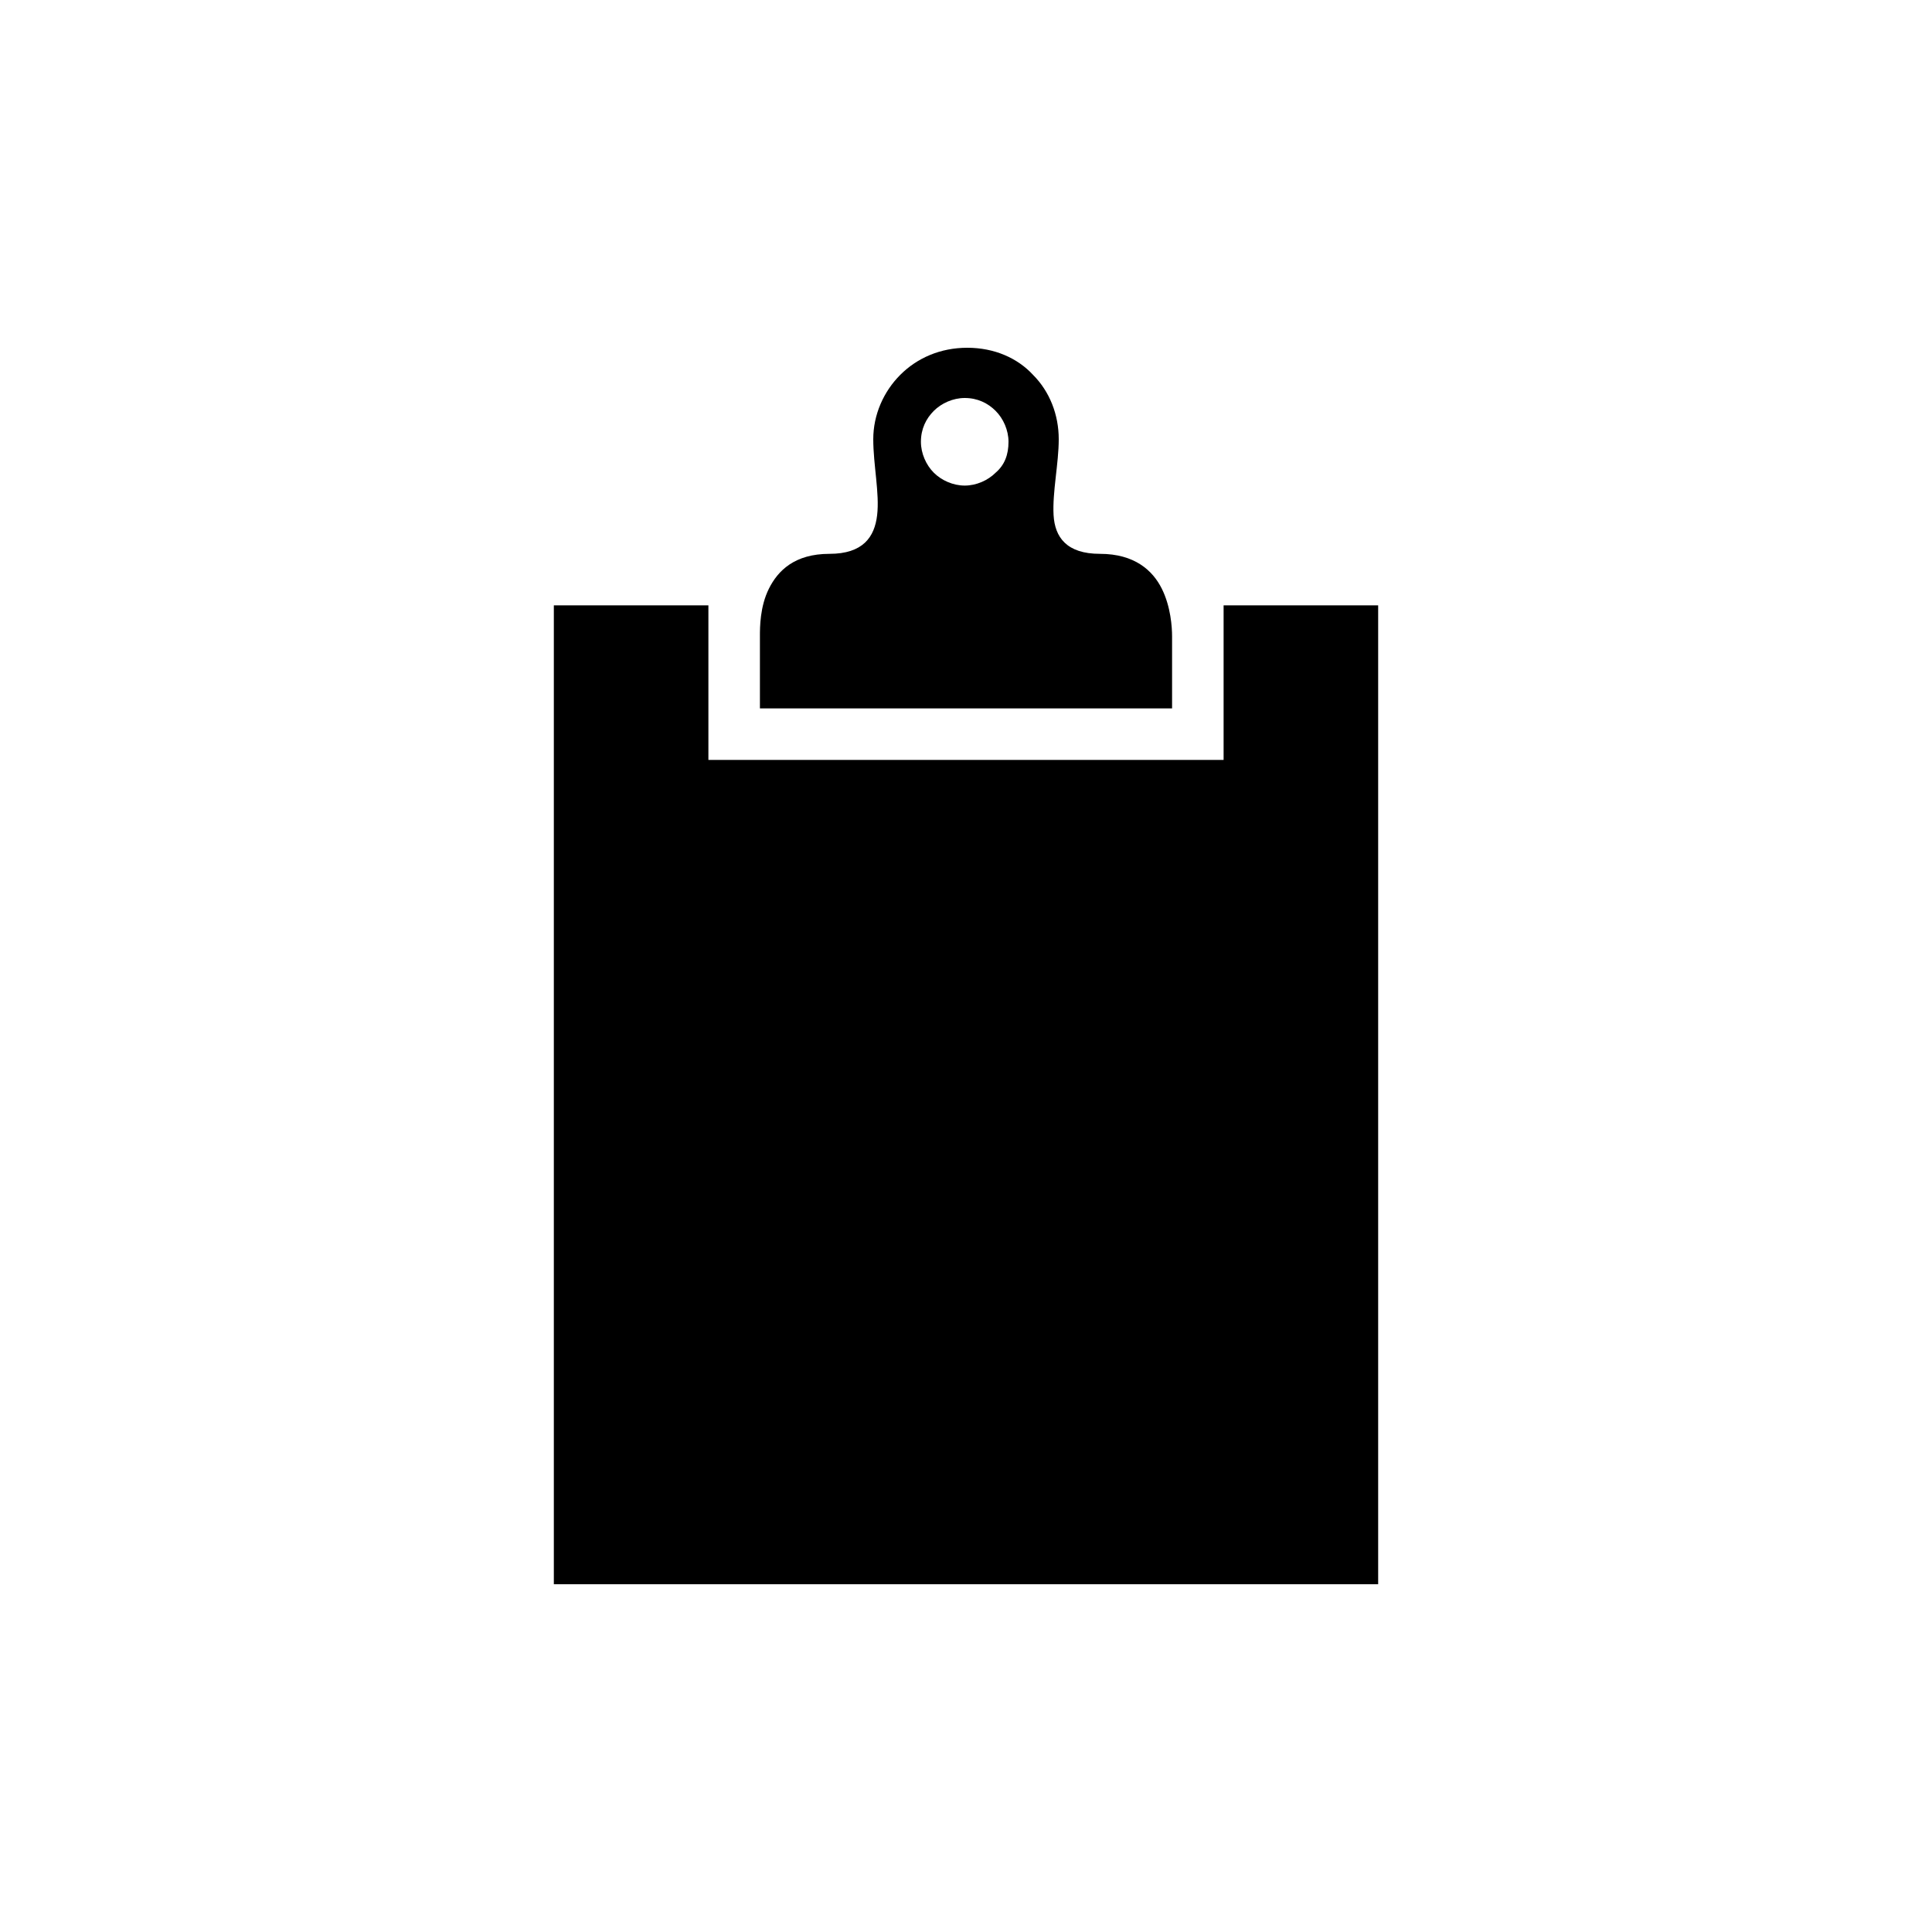 <?xml version="1.0" encoding="utf-8"?>
<!-- Generator: Adobe Illustrator 19.1.0, SVG Export Plug-In . SVG Version: 6.00 Build 0)  -->
<!DOCTYPE svg PUBLIC "-//W3C//DTD SVG 1.1//EN" "http://www.w3.org/Graphics/SVG/1.1/DTD/svg11.dtd">
<svg version="1.1" id="icon" xmlns="http://www.w3.org/2000/svg" xmlns:xlink="http://www.w3.org/1999/xlink" x="0px" y="0px"
	 width="150px" height="150px" viewBox="0 0 150 150" enable-background="new 0 0 150 150" xml:space="preserve">
<g>
	<path d="M107,47v38v38H75H43V85V47h6h6v6v6h20h20l0-6l0-6l6,0L107,47z M59,55v-2.8v-2.8c0-0.7,0-2.3,0.7-3.7s2-2.7,4.7-2.7
		c2.6,0,3.5-1.3,3.7-3c0.2-1.7-0.3-3.9-0.3-5.9c0-1.9,0.8-3.7,2.1-5c1.3-1.3,3.1-2.1,5.2-2.1c2.1,0,3.9,0.8,5.1,2.1
		c1.3,1.3,2,3.1,2,5c0,1.9-0.5,4.1-0.4,5.9c0.1,1.7,1,3,3.6,3c2.7,0,4.1,1.3,4.8,2.7c0.7,1.4,0.8,3,0.8,3.7v2.8V55H75H59z
		 M78.3,34.3c0-0.9-0.4-1.8-1-2.4c-0.6-0.6-1.4-1-2.4-1c-0.9,0-1.8,0.4-2.4,1c-0.6,0.6-1,1.4-1,2.4c0,0.9,0.4,1.8,1,2.4
		c0.6,0.6,1.5,1,2.4,1c0.9,0,1.8-0.4,2.4-1C78,36.1,78.3,35.3,78.3,34.3z"/>
</g>
</svg>

